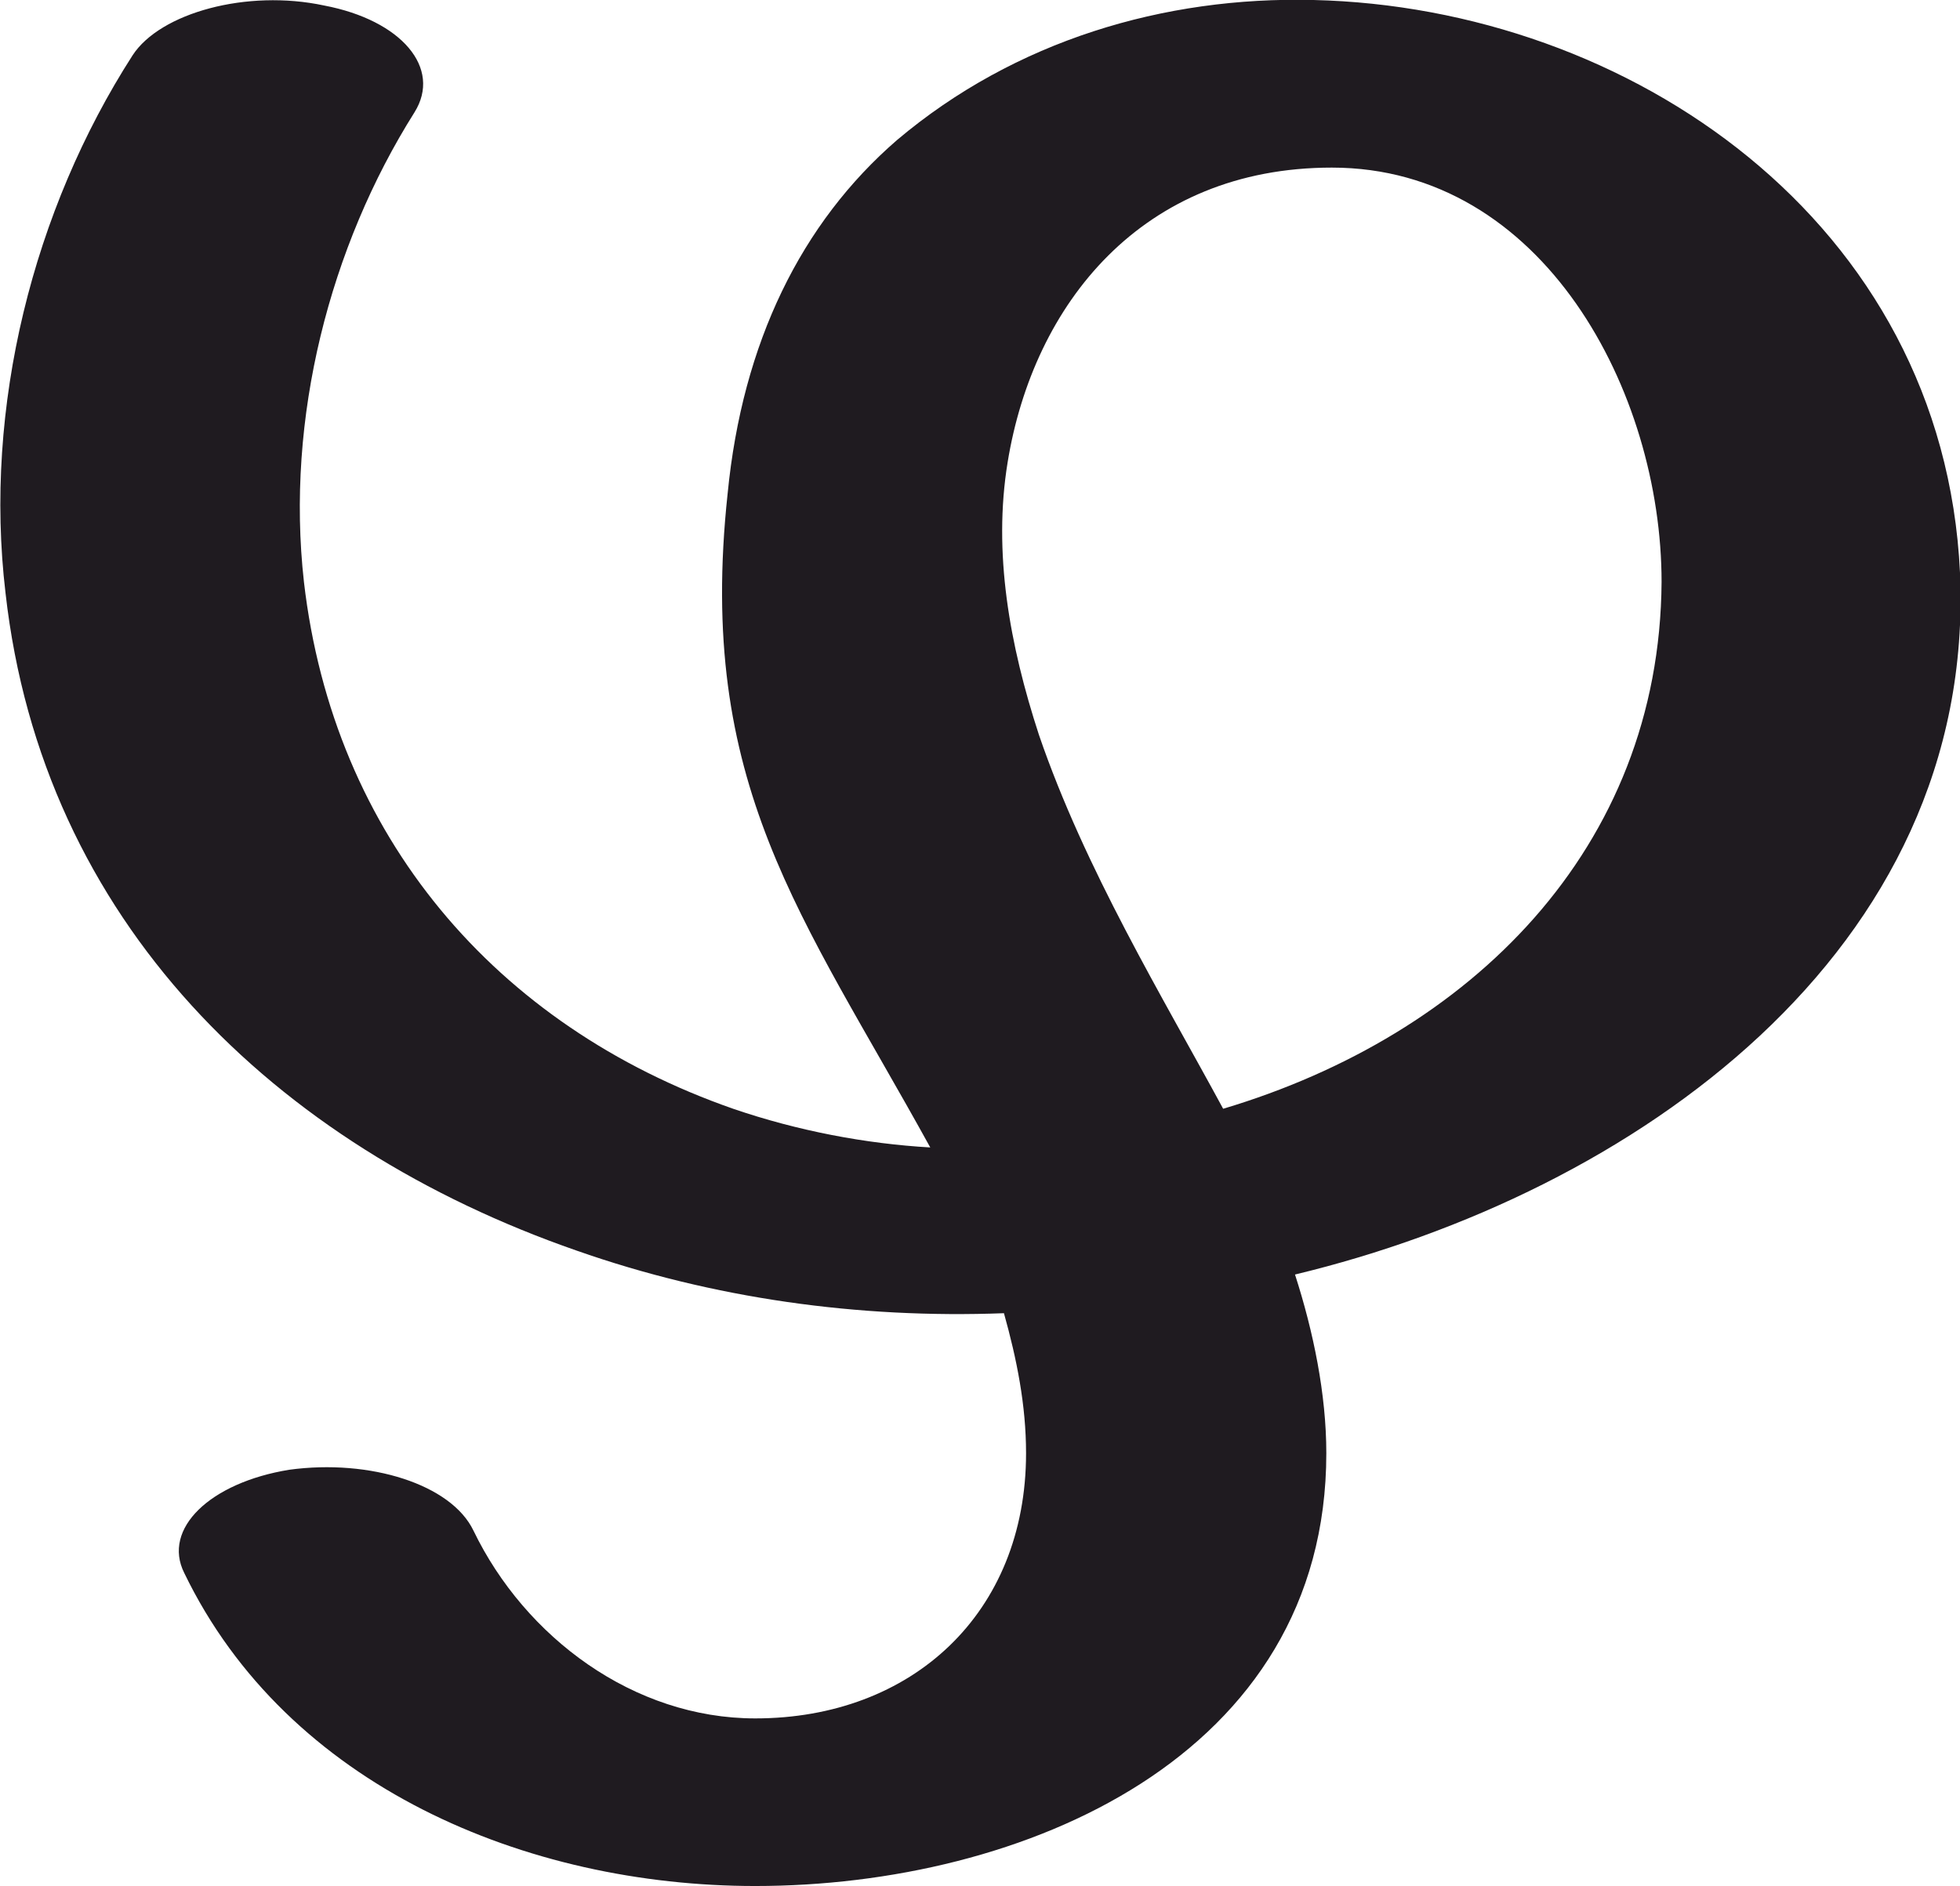 <?xml version="1.0" encoding="UTF-8"?>
<!DOCTYPE svg PUBLIC "-//W3C//DTD SVG 1.1//EN" "http://www.w3.org/Graphics/SVG/1.1/DTD/svg11.dtd">
<!-- Creator: CorelDRAW X8 -->
<svg xmlns="http://www.w3.org/2000/svg" xml:space="preserve" width="1064px" height="1024px" version="1.1" style="shape-rendering:geometricPrecision; text-rendering:geometricPrecision; image-rendering:optimizeQuality; fill-rule:evenodd; clip-rule:evenodd"
viewBox="0 0 1064 1024"
 xmlns:xlink="http://www.w3.org/1999/xlink">
 <defs>
  <style type="text/css">
   <![CDATA[
    .fil0 {fill:#1F1B20;fill-rule:nonzero}
   ]]>
  </style>
 </defs>
 <g id="Layer_x0020_1">
  <path class="fil0" d="M72 30c15,-23 62,-36 104,-27 42,8 64,34 49,58 -46,73 -70,166 -60,255 16,138 104,241 233,286 35,12 72,19 107,21 -70,-127 -127,-197 -110,-355 8,-82 40,-147 92,-192 64,-54 145,-78 226,-76 171,4 342,120 351,311 9,206 -178,337 -361,381 10,31 17,65 17,97 0,165 -165,235 -310,235 -124,0 -254,-54 -310,-170 -12,-24 14,-49 57,-56 44,-6 88,8 100,33 28,58 87,102 153,102 85,0 147,-57 147,-144 0,-26 -5,-51 -12,-76 -79,3 -158,-8 -232,-34 -164,-57 -290,-179 -310,-357 -12,-101 15,-208 69,-292zm592 572c134,-40 237,-141 238,-286 0,-103 -64,-225 -179,-225 -103,0 -162,74 -176,160 -8,49 1,99 17,148 25,73 67,142 100,203z"/>
 </g>
</svg>
